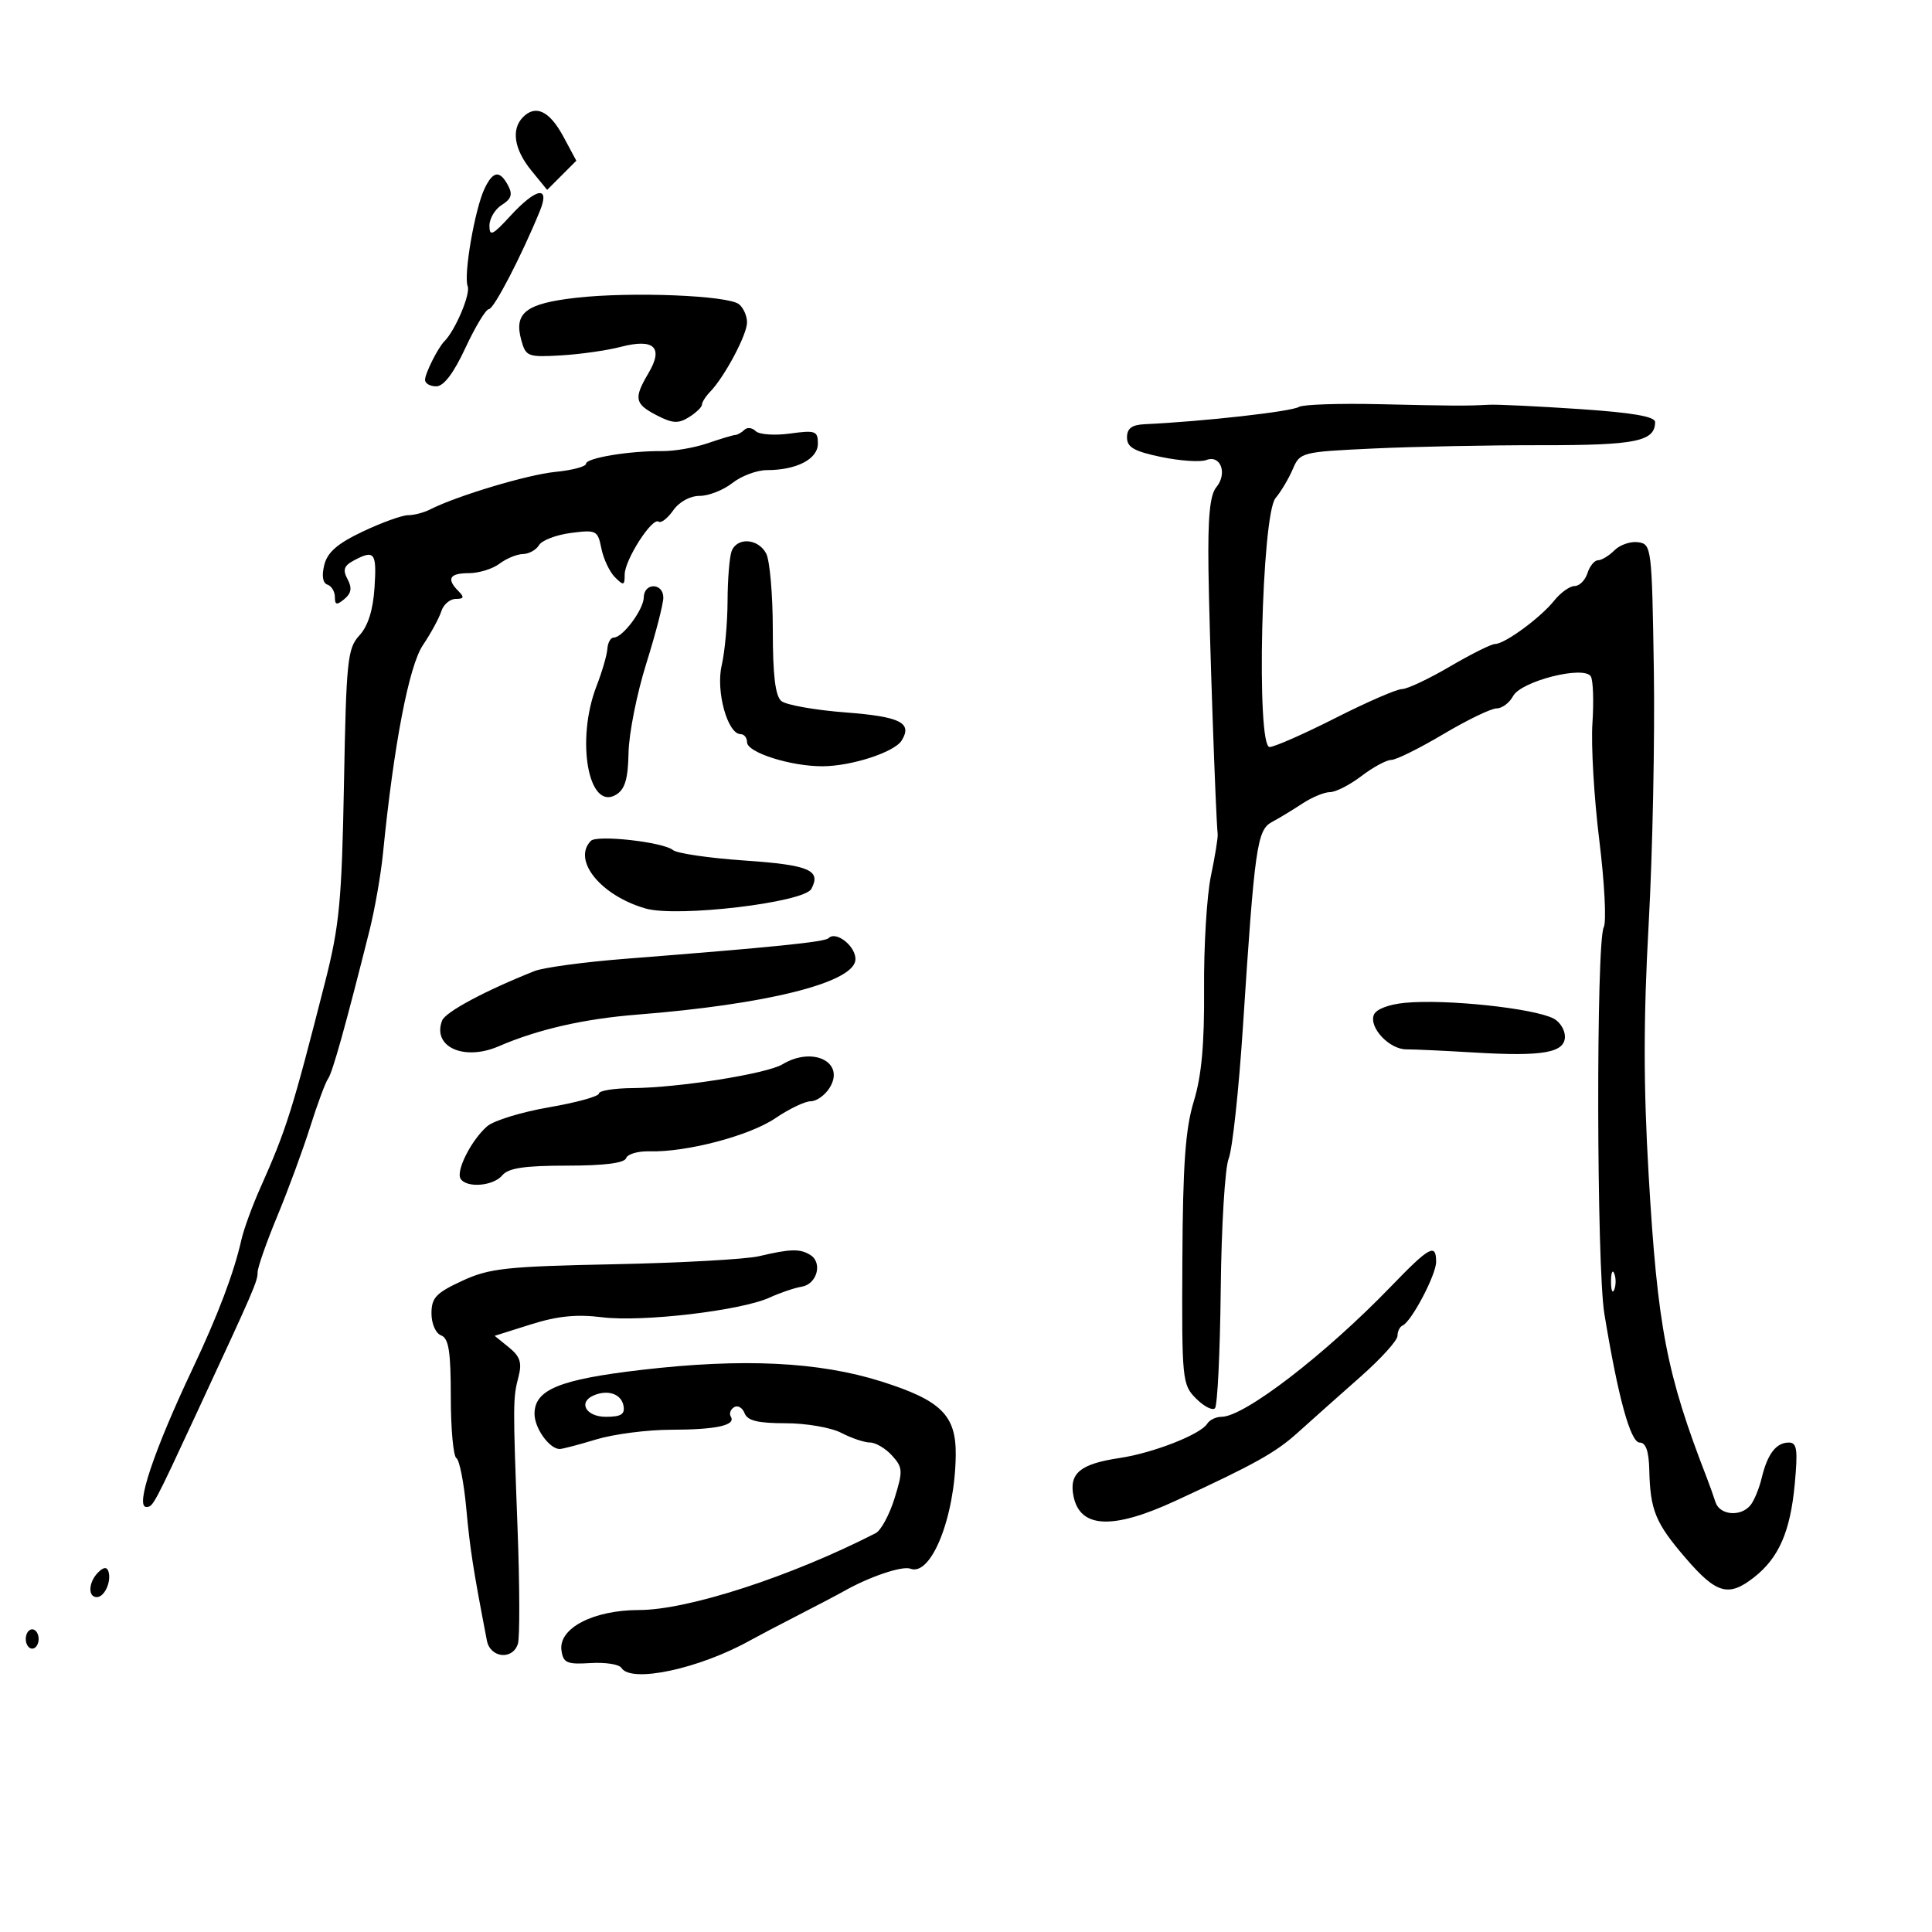 <svg xmlns="http://www.w3.org/2000/svg" width="300" height="300" viewBox="0 0 300 300" version="1.1">
	<path d="M 81.229 18.171 C 79.339 20.061, 79.824 23.196, 82.516 26.492 L 84.961 29.484 87.226 27.219 L 89.491 24.953 87.495 21.239 C 85.354 17.252, 83.202 16.198, 81.229 18.171 M 75.257 29.250 C 73.742 32.405, 71.953 42.715, 72.620 44.452 C 73.085 45.664, 70.698 51.302, 69 53 C 68.005 53.995, 66 57.996, 66 58.986 C 66 59.544, 66.787 59.995, 67.750 59.990 C 68.907 59.983, 70.444 57.950, 72.287 53.990 C 73.820 50.695, 75.455 48, 75.921 48 C 76.689 48, 81.011 39.671, 83.835 32.750 C 85.460 28.768, 83.275 29.141, 79.243 33.534 C 76.483 36.541, 76 36.766, 76 35.042 C 76 33.928, 76.868 32.475, 77.930 31.812 C 79.402 30.892, 79.631 30.179, 78.895 28.803 C 77.609 26.402, 76.564 26.530, 75.257 29.250 M 89.500 46.235 C 81.657 47.119, 79.778 48.561, 80.941 52.803 C 81.643 55.364, 81.953 55.484, 87.090 55.187 C 90.066 55.014, 94.245 54.419, 96.377 53.864 C 101.560 52.514, 103.067 53.923, 100.710 57.914 C 98.372 61.872, 98.534 62.708, 101.985 64.492 C 104.433 65.758, 105.332 65.810, 106.985 64.777 C 108.093 64.085, 109 63.209, 109 62.831 C 109 62.452, 109.576 61.548, 110.281 60.821 C 112.510 58.523, 116 51.958, 116 50.065 C 116 49.064, 115.438 47.793, 114.750 47.241 C 113.042 45.869, 98.048 45.272, 89.500 46.235 M 201.703 63.184 C 200.523 63.913, 186.886 65.443, 177.750 65.871 C 175.745 65.965, 175 66.523, 175 67.929 C 175 69.455, 176.114 70.089, 180.327 70.964 C 183.257 71.572, 186.403 71.783, 187.319 71.431 C 189.552 70.574, 190.631 73.535, 188.862 75.665 C 187.871 76.857, 187.540 80.325, 187.649 88.402 C 187.779 98.141, 188.776 126.764, 189.080 129.500 C 189.141 130.050, 188.670 132.975, 188.034 136 C 187.398 139.025, 186.918 146.900, 186.967 153.500 C 187.032 162.111, 186.582 167.053, 185.375 171 C 184.068 175.277, 183.672 180.775, 183.597 195.720 C 183.503 214.310, 183.573 215.012, 185.722 217.164 C 186.944 218.388, 188.265 219.069, 188.656 218.677 C 189.047 218.286, 189.451 209.986, 189.554 200.233 C 189.656 190.480, 190.212 181.328, 190.790 179.896 C 191.367 178.464, 192.363 169.239, 193.004 159.396 C 194.820 131.492, 195.191 128.876, 197.500 127.646 C 198.600 127.060, 200.719 125.775, 202.210 124.790 C 203.700 123.806, 205.642 123, 206.526 123 C 207.410 123, 209.608 121.875, 211.411 120.500 C 213.214 119.125, 215.295 118, 216.036 118 C 216.777 118, 220.414 116.200, 224.117 114 C 227.820 111.800, 231.543 110, 232.390 110 C 233.237 110, 234.391 109.138, 234.954 108.085 C 236.195 105.767, 245.946 103.295, 247.017 105.027 C 247.384 105.621, 247.498 108.896, 247.271 112.304 C 247.043 115.712, 247.524 123.893, 248.339 130.483 C 249.154 137.074, 249.465 143.149, 249.030 143.983 C 247.830 146.287, 247.908 196.587, 249.124 204 C 251.247 216.951, 253.180 224, 254.608 224 C 255.563 224, 256.031 225.333, 256.100 228.250 C 256.247 234.545, 257.061 236.507, 261.805 242.008 C 266.551 247.510, 268.427 248.025, 272.385 244.912 C 276.223 241.893, 277.998 237.823, 278.685 230.472 C 279.188 225.079, 279.035 224, 277.767 224 C 275.801 224, 274.454 225.758, 273.557 229.494 C 273.162 231.141, 272.370 233.054, 271.797 233.744 C 270.277 235.576, 267.026 235.279, 266.378 233.250 C 266.070 232.287, 265.470 230.600, 265.043 229.500 C 258.767 213.316, 257.387 206.138, 256.004 182.500 C 255.188 168.562, 255.188 158.172, 256.003 143.500 C 256.614 132.500, 256.976 114.725, 256.807 104 C 256.508 84.990, 256.447 84.492, 254.375 84.197 C 253.206 84.030, 251.550 84.593, 250.696 85.447 C 249.842 86.301, 248.691 87, 248.139 87 C 247.587 87, 246.849 87.900, 246.500 89 C 246.151 90.100, 245.253 91, 244.505 91 C 243.757 91, 242.325 92.025, 241.323 93.277 C 239.190 95.941, 233.652 100, 232.149 100 C 231.576 100, 228.420 101.575, 225.135 103.500 C 221.851 105.425, 218.503 107, 217.695 107 C 216.887 107, 212.238 109.022, 207.363 111.494 C 202.488 113.965, 197.890 115.990, 197.144 115.994 C 195.035 116.004, 195.893 79.934, 198.064 77.347 C 198.916 76.331, 200.122 74.303, 200.744 72.840 C 201.852 70.234, 202.104 70.169, 213.187 69.647 C 219.409 69.353, 231.164 69.121, 239.309 69.130 C 254.024 69.147, 257 68.542, 257 65.530 C 257 64.677, 253.428 64.066, 245.250 63.518 C 238.787 63.085, 232.488 62.783, 231.250 62.848 C 227.526 63.041, 225.970 63.033, 214.154 62.761 C 207.914 62.617, 202.311 62.808, 201.703 63.184 M 115.600 66.733 C 115.178 67.155, 114.533 67.519, 114.167 67.543 C 113.800 67.566, 111.865 68.146, 109.866 68.832 C 107.868 69.517, 104.718 70.063, 102.866 70.045 C 97.751 69.994, 91 71.111, 91 72.009 C 91 72.448, 88.862 73.017, 86.250 73.274 C 81.904 73.702, 70.977 76.979, 66.764 79.118 C 65.809 79.603, 64.277 80, 63.360 80 C 62.443 80, 59.293 81.135, 56.360 82.523 C 52.417 84.388, 50.851 85.743, 50.355 87.720 C 49.933 89.402, 50.114 90.538, 50.842 90.781 C 51.479 90.993, 52 91.859, 52 92.706 C 52 93.951, 52.283 94.010, 53.479 93.017 C 54.562 92.118, 54.693 91.294, 53.966 89.937 C 53.192 88.491, 53.402 87.855, 54.922 87.042 C 58.154 85.312, 58.514 85.781, 58.155 91.249 C 57.925 94.753, 57.143 97.223, 55.804 98.672 C 53.960 100.669, 53.768 102.514, 53.412 121.672 C 53.073 139.913, 52.708 143.742, 50.477 152.500 C 45.387 172.480, 44.490 175.328, 40.389 184.532 C 39.156 187.300, 37.846 190.900, 37.479 192.532 C 36.325 197.652, 33.841 204.216, 29.922 212.500 C 23.893 225.244, 20.958 234, 22.714 234 C 23.762 234, 23.812 233.906, 30.734 219 C 39.489 200.144, 40 198.962, 40 197.577 C 40 196.824, 41.374 192.898, 43.053 188.854 C 44.732 184.809, 47.029 178.575, 48.158 175 C 49.286 171.425, 50.540 168.050, 50.943 167.500 C 51.624 166.573, 53.674 159.236, 57.371 144.500 C 58.199 141.200, 59.144 135.800, 59.471 132.500 C 61.141 115.680, 63.496 103.397, 65.670 100.174 C 66.904 98.345, 68.188 95.983, 68.524 94.924 C 68.860 93.866, 69.869 93, 70.767 93 C 72.037 93, 72.133 92.733, 71.200 91.800 C 69.284 89.884, 69.792 89, 72.809 89 C 74.354 89, 76.491 88.339, 77.559 87.532 C 78.626 86.724, 80.265 86.049, 81.200 86.032 C 82.135 86.014, 83.260 85.391, 83.700 84.647 C 84.140 83.903, 86.366 83.052, 88.647 82.756 C 92.601 82.243, 92.821 82.355, 93.383 85.167 C 93.708 86.789, 94.654 88.797, 95.487 89.629 C 96.838 90.981, 97 90.937, 97 89.219 C 97 86.942, 101.273 80.278, 102.271 81 C 102.651 81.275, 103.671 80.487, 104.537 79.250 C 105.467 77.923, 107.153 77, 108.649 77 C 110.044 77, 112.329 76.100, 113.727 75 C 115.126 73.900, 117.530 73, 119.070 73 C 123.694 73, 127 71.286, 127 68.889 C 127 66.915, 126.625 66.780, 122.659 67.323 C 120.272 67.650, 117.879 67.479, 117.342 66.942 C 116.806 66.406, 116.022 66.312, 115.600 66.733 M 113.607 85.582 C 113.273 86.452, 112.989 89.939, 112.976 93.332 C 112.963 96.724, 112.552 101.225, 112.062 103.334 C 111.133 107.340, 112.975 114, 115.013 114 C 115.556 114, 116 114.565, 116 115.257 C 116 116.846, 122.793 119.005, 127.734 118.985 C 132.239 118.967, 138.887 116.800, 140.010 114.985 C 141.713 112.228, 139.817 111.281, 131.278 110.625 C 126.538 110.260, 122.061 109.466, 121.330 108.859 C 120.387 108.076, 120 104.864, 120 97.812 C 120 92.343, 119.534 86.998, 118.965 85.934 C 117.716 83.601, 114.450 83.386, 113.607 85.582 M 99.967 92.750 C 99.930 94.669, 96.699 99, 95.304 99 C 94.823 99, 94.376 99.787, 94.312 100.750 C 94.248 101.713, 93.497 104.300, 92.642 106.500 C 89.368 114.926, 91.376 126.046, 95.691 123.384 C 97.050 122.547, 97.525 120.929, 97.599 116.884 C 97.654 113.923, 98.892 107.698, 100.349 103.051 C 101.807 98.405, 103 93.792, 103 92.801 C 103 90.480, 100.011 90.429, 99.967 92.750 M 91.750 130.567 C 88.819 133.563, 93.277 139.071, 100.254 141.073 C 105.165 142.483, 124.848 140.152, 125.986 138.027 C 127.548 135.108, 125.666 134.311, 115.562 133.617 C 110.096 133.241, 105.117 132.512, 104.496 131.997 C 102.993 130.749, 92.702 129.594, 91.750 130.567 M 128.655 145.678 C 128.061 146.272, 120.264 147.063, 97 148.889 C 90.675 149.386, 84.375 150.239, 83 150.785 C 75.326 153.835, 69.161 157.138, 68.648 158.476 C 67.085 162.549, 72.036 164.799, 77.433 162.469 C 83.544 159.830, 90.669 158.203, 99 157.545 C 118.890 155.972, 132.277 152.655, 132.811 149.167 C 133.119 147.154, 129.890 144.443, 128.655 145.678 M 218.196 155.715 C 215.619 155.958, 213.664 156.713, 213.324 157.597 C 212.562 159.584, 215.757 162.958, 218.385 162.943 C 219.548 162.936, 224.325 163.159, 229 163.439 C 239.599 164.072, 243 163.469, 243 160.956 C 243 159.919, 242.213 158.662, 241.250 158.163 C 238.149 156.555, 224.575 155.114, 218.196 155.715 M 121.500 165.266 C 119.061 166.736, 105.432 168.900, 98.250 168.958 C 95.362 168.981, 93 169.360, 93 169.801 C 93 170.242, 89.513 171.204, 85.250 171.940 C 80.987 172.676, 76.666 174.002, 75.648 174.887 C 73.196 177.015, 70.765 181.810, 71.518 183.029 C 72.440 184.521, 76.605 184.181, 78 182.500 C 78.934 181.375, 81.442 181, 88.039 181 C 93.812 181, 96.966 180.602, 97.219 179.842 C 97.432 179.205, 99.072 178.726, 100.864 178.777 C 106.587 178.940, 116.375 176.365, 120.390 173.640 C 122.529 172.188, 125.008 171, 125.899 171 C 126.790 171, 128.103 170.065, 128.817 168.922 C 131.298 164.949, 126.229 162.416, 121.500 165.266 M 117.855 195.063 C 115.851 195.537, 105.726 196.099, 95.355 196.311 C 78.525 196.655, 75.990 196.933, 71.750 198.895 C 67.711 200.765, 67 201.520, 67 203.940 C 67 205.547, 67.653 207.037, 68.500 207.362 C 69.679 207.814, 70 209.857, 70 216.910 C 70 221.844, 70.391 226.124, 70.869 226.419 C 71.346 226.714, 72.037 230.228, 72.404 234.228 C 72.987 240.581, 73.466 243.649, 75.605 254.750 C 76.127 257.460, 79.606 257.821, 80.418 255.250 C 80.722 254.287, 80.701 246.300, 80.372 237.500 C 79.635 217.793, 79.639 217.147, 80.519 213.754 C 81.079 211.596, 80.758 210.625, 79.020 209.217 L 76.808 207.426 82.451 205.647 C 86.573 204.348, 89.554 204.050, 93.505 204.544 C 99.718 205.320, 115.071 203.515, 119.500 201.488 C 121.150 200.732, 123.395 199.971, 124.489 199.796 C 126.850 199.417, 127.768 196.102, 125.848 194.885 C 124.251 193.873, 122.745 193.906, 117.855 195.063 M 215.974 199.775 C 205.786 210.329, 193.214 220, 189.683 220 C 188.822 220, 187.817 220.487, 187.449 221.083 C 186.428 222.735, 179.051 225.624, 173.885 226.394 C 167.735 227.311, 165.975 228.762, 166.693 232.324 C 167.700 237.327, 172.749 237.563, 182.500 233.063 C 194.846 227.365, 198.062 225.572, 201.500 222.469 C 203.700 220.484, 208.088 216.578, 211.250 213.789 C 214.412 211.001, 217 208.145, 217 207.443 C 217 206.741, 217.352 206.017, 217.783 205.833 C 219.155 205.249, 223 197.960, 223 195.943 C 223 192.994, 221.984 193.548, 215.974 199.775 M 250.158 199 C 250.158 200.375, 250.385 200.938, 250.662 200.250 C 250.940 199.563, 250.940 198.438, 250.662 197.750 C 250.385 197.063, 250.158 197.625, 250.158 199 M 99.645 212.711 C 86.850 214.201, 83 215.782, 83 219.544 C 83 221.769, 85.317 225, 86.912 225 C 87.336 225, 89.891 224.330, 92.591 223.511 C 95.291 222.692, 100.501 222.017, 104.168 222.011 C 111.234 221.999, 114.317 221.322, 113.478 219.964 C 113.197 219.510, 113.428 218.854, 113.991 218.506 C 114.554 218.158, 115.284 218.577, 115.614 219.437 C 116.062 220.605, 117.674 221, 121.993 221 C 125.174 221, 129.059 221.672, 130.636 222.494 C 132.211 223.315, 134.218 223.990, 135.095 223.994 C 135.972 223.997, 137.511 224.908, 138.515 226.017 C 140.196 227.874, 140.226 228.402, 138.901 232.670 C 138.109 235.220, 136.795 237.648, 135.980 238.065 C 122.839 244.798, 106.832 249.999, 99.235 250.004 C 92.127 250.008, 86.695 252.836, 87.184 256.276 C 87.460 258.221, 88.026 258.467, 91.684 258.239 C 93.986 258.096, 96.150 258.433, 96.493 258.989 C 97.984 261.401, 108.580 259.135, 116.500 254.712 C 117.600 254.097, 120.975 252.325, 124 250.774 C 127.025 249.222, 130.175 247.568, 131 247.098 C 134.944 244.850, 140.105 243.103, 141.369 243.588 C 144.591 244.824, 148.280 235.604, 148.406 226 C 148.488 219.765, 146.165 217.457, 136.837 214.509 C 127.157 211.450, 115.360 210.880, 99.645 212.711 M 92.250 216.651 C 89.704 217.701, 90.956 220, 94.073 220 C 96.454 220, 97.071 219.608, 96.812 218.261 C 96.466 216.466, 94.435 215.749, 92.250 216.651 M 15.238 244.163 C 13.735 245.665, 13.610 248, 15.031 248 C 16.239 248, 17.346 245.538, 16.832 243.995 C 16.593 243.280, 16.065 243.335, 15.238 244.163 M 4 254.500 C 4 255.325, 4.450 256, 5 256 C 5.550 256, 6 255.325, 6 254.500 C 6 253.675, 5.550 253, 5 253 C 4.450 253, 4 253.675, 4 254.500" stroke="none" fill="black" fill-rule="evenodd"/>
</svg>